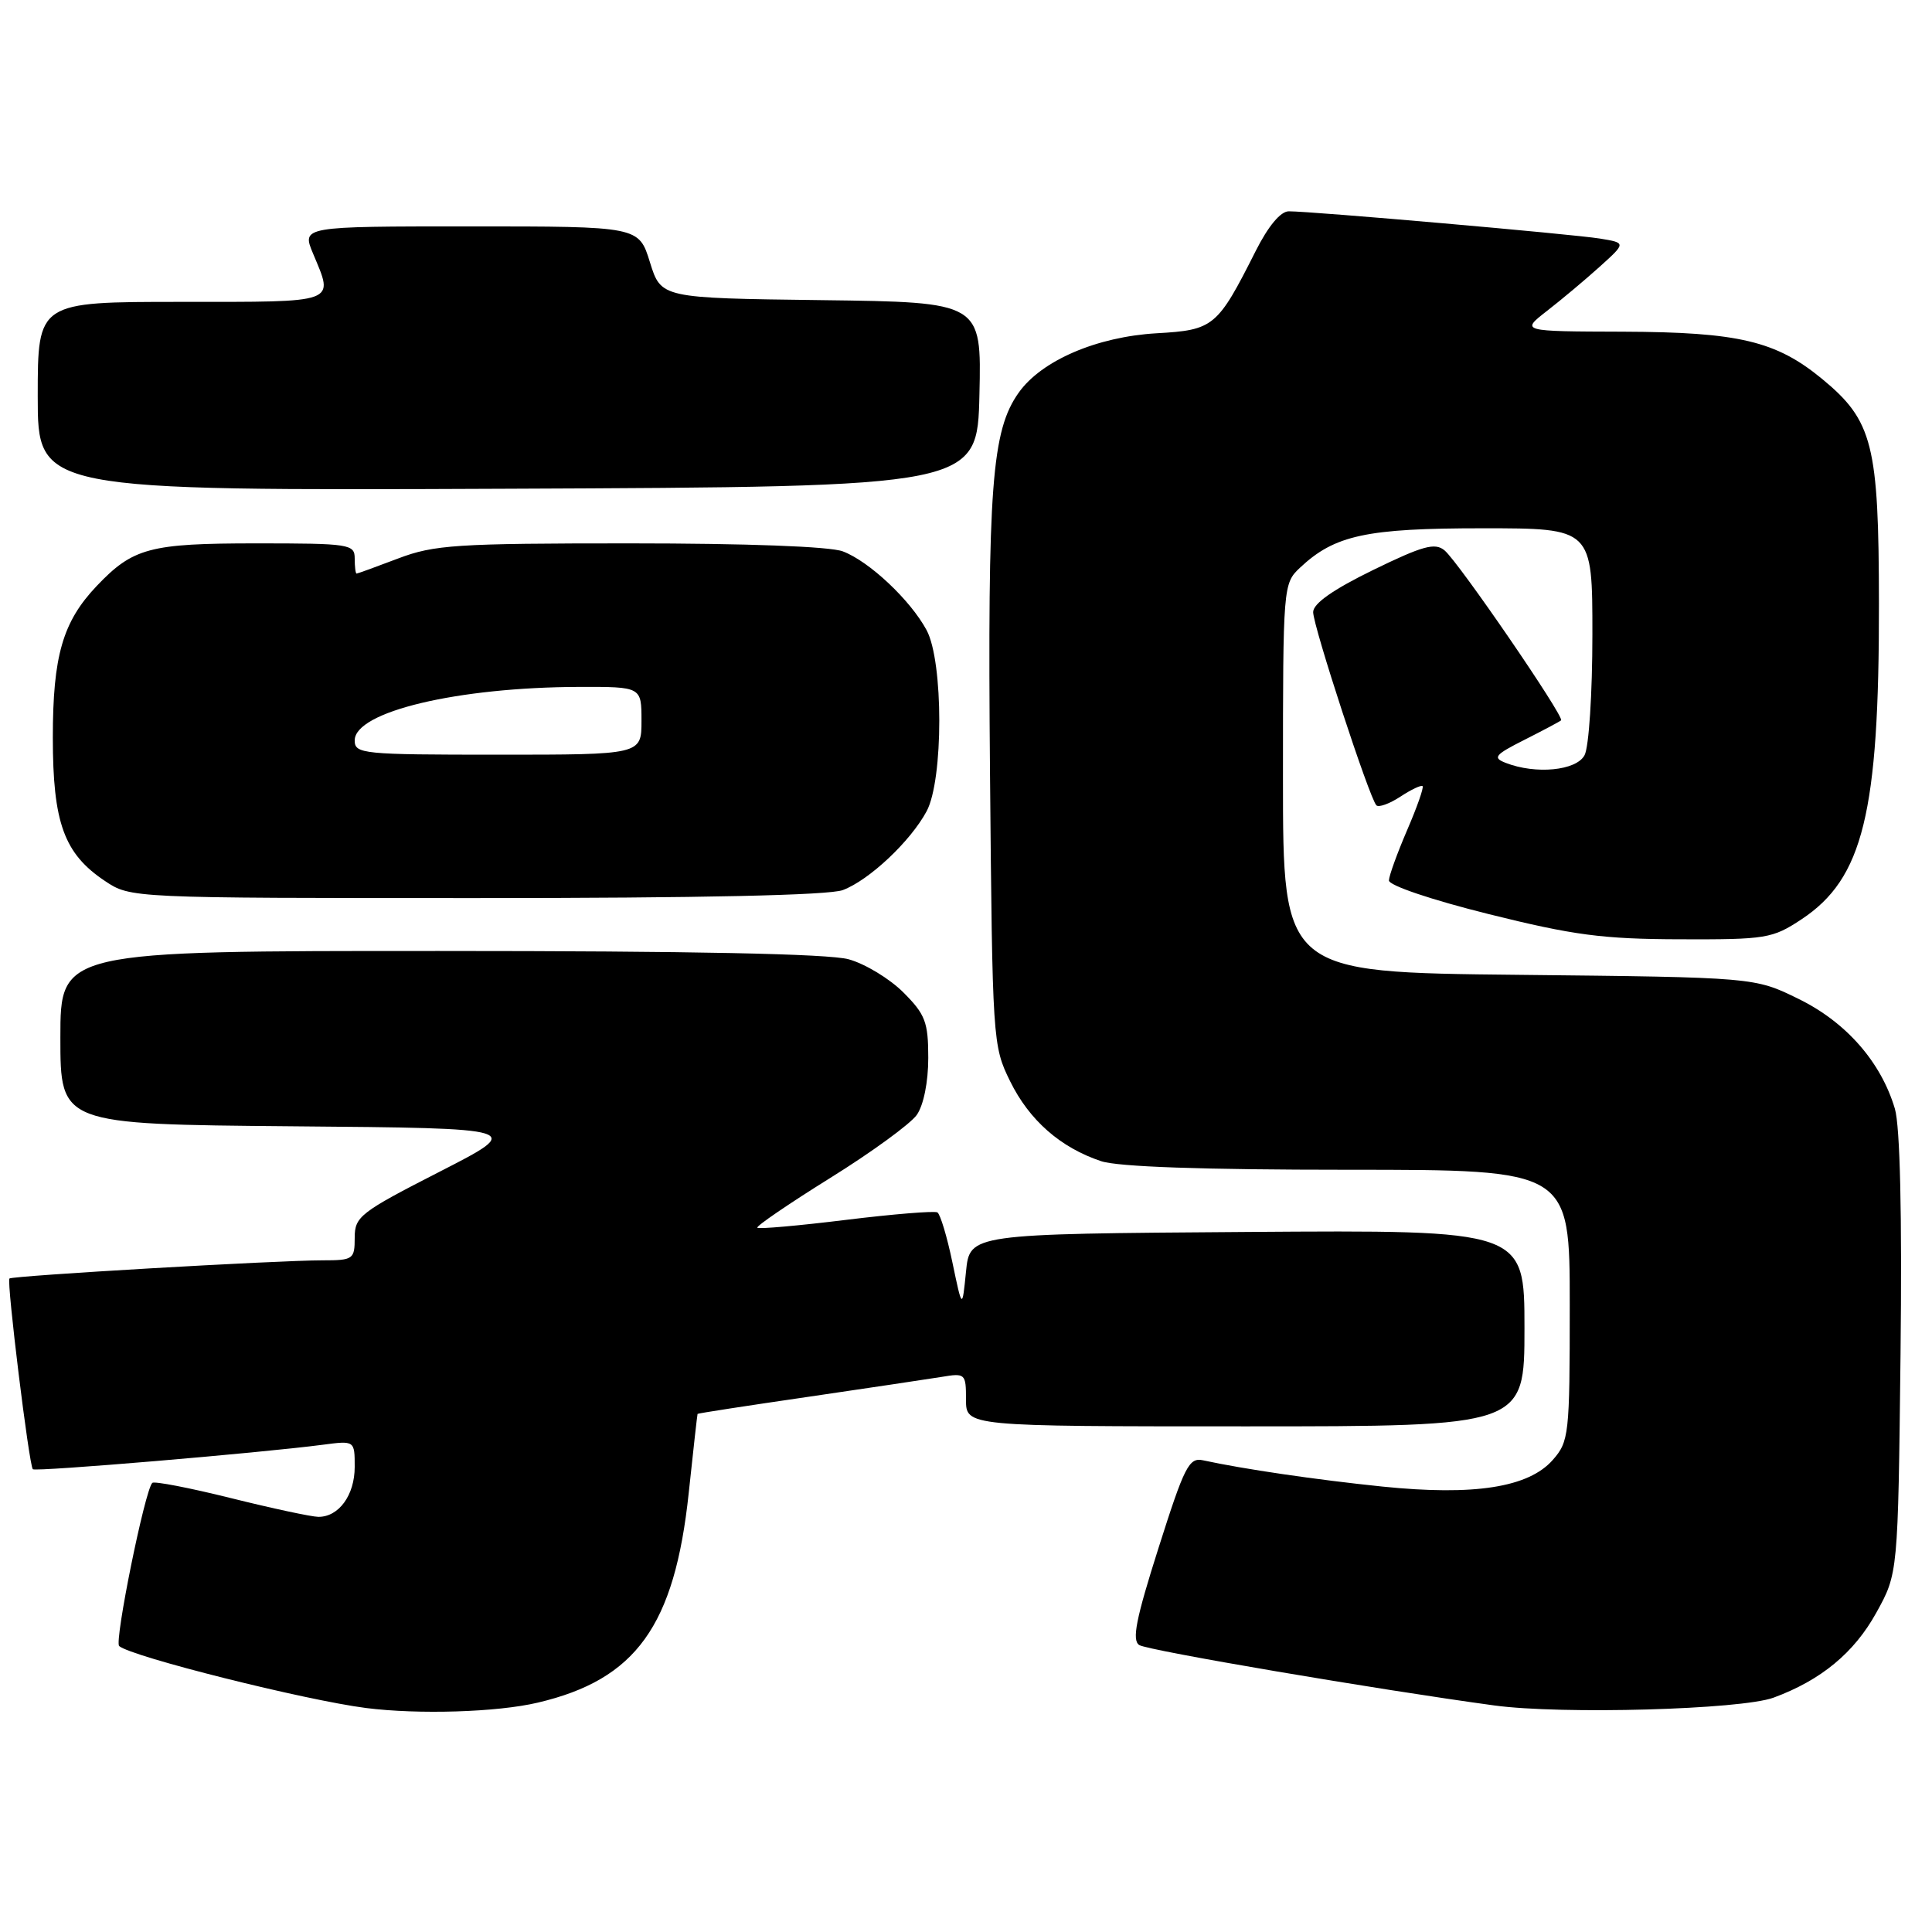 <?xml version="1.0" encoding="UTF-8" standalone="no"?>
<!DOCTYPE svg PUBLIC "-//W3C//DTD SVG 1.1//EN" "http://www.w3.org/Graphics/SVG/1.1/DTD/svg11.dtd" >
<svg xmlns="http://www.w3.org/2000/svg" xmlns:xlink="http://www.w3.org/1999/xlink" version="1.1" viewBox="0 0 256 256">
 <g >
 <path fill="currentColor"
d=" M 71.25 225.61 C 84.27 222.55 89.39 215.45 91.26 197.82 C 91.86 192.15 92.39 187.43 92.43 187.35 C 92.47 187.27 99.03 186.26 107.00 185.10 C 114.97 183.93 122.96 182.74 124.75 182.45 C 127.91 181.92 128.00 182.01 128.00 185.45 C 128.00 189.00 128.00 189.00 165.00 189.00 C 202.00 189.00 202.00 189.00 202.00 175.99 C 202.00 162.98 202.00 162.98 165.25 163.24 C 128.50 163.50 128.50 163.50 128.00 168.50 C 127.50 173.50 127.50 173.50 126.20 167.28 C 125.49 163.86 124.59 160.88 124.21 160.65 C 123.82 160.43 118.37 160.87 112.10 161.64 C 105.84 162.41 100.55 162.88 100.35 162.68 C 100.15 162.49 104.48 159.53 109.97 156.11 C 115.46 152.70 120.64 148.92 121.48 147.73 C 122.38 146.44 123.00 143.37 123.00 140.18 C 123.00 135.43 122.61 134.41 119.70 131.50 C 117.89 129.69 114.63 127.71 112.45 127.11 C 109.83 126.38 91.64 126.01 58.25 126.01 C 8.00 126.00 8.00 126.00 8.00 137.49 C 8.00 148.97 8.00 148.97 38.75 149.24 C 69.50 149.50 69.50 149.50 58.25 155.26 C 47.71 160.65 47.00 161.20 47.00 164.01 C 47.00 166.86 46.80 167.00 42.75 167.00 C 36.69 167.00 1.63 169.04 1.25 169.41 C 0.86 169.81 3.85 194.18 4.35 194.68 C 4.71 195.04 34.42 192.53 42.75 191.44 C 47.00 190.88 47.00 190.88 47.00 194.37 C 47.00 198.12 44.89 201.01 42.18 200.99 C 41.26 200.98 36.03 199.86 30.57 198.50 C 25.10 197.14 20.43 196.24 20.18 196.49 C 19.19 197.47 15.13 217.52 15.79 218.11 C 17.38 219.51 40.44 225.29 48.50 226.32 C 55.43 227.20 65.89 226.88 71.25 225.61 Z  M 235.00 224.95 C 241.28 222.64 245.68 219.01 248.61 213.71 C 251.50 208.50 251.50 208.50 251.83 179.50 C 252.04 160.87 251.77 149.22 251.08 146.91 C 249.24 140.72 244.63 135.45 238.32 132.36 C 232.50 129.50 232.50 129.50 201.25 129.17 C 170.00 128.85 170.00 128.85 170.00 103.10 C 170.00 77.64 170.03 77.32 172.26 75.22 C 176.86 70.90 181.05 70.00 196.47 70.00 C 211.00 70.00 211.00 70.00 211.00 84.07 C 211.00 91.85 210.54 99.00 209.96 100.07 C 208.87 102.12 203.49 102.64 199.50 101.08 C 197.75 100.40 198.07 100.01 202.00 98.03 C 204.47 96.78 206.66 95.62 206.85 95.45 C 207.34 95.01 193.25 74.45 191.41 72.93 C 190.14 71.87 188.53 72.32 181.94 75.53 C 176.64 78.12 174.00 79.97 174.00 81.11 C 174.00 82.97 181.47 105.81 182.38 106.71 C 182.69 107.02 184.12 106.50 185.56 105.56 C 187.00 104.61 188.32 103.99 188.50 104.17 C 188.68 104.35 187.76 106.97 186.45 110.00 C 185.15 113.03 184.06 116.02 184.04 116.66 C 184.02 117.32 189.66 119.23 197.25 121.12 C 208.49 123.92 212.33 124.43 222.57 124.46 C 234.02 124.50 234.85 124.36 238.70 121.82 C 246.87 116.41 249.00 107.74 248.97 80.00 C 248.95 58.90 248.16 55.75 241.44 50.21 C 235.33 45.18 230.39 44.01 215.07 43.95 C 201.50 43.91 201.50 43.91 204.98 41.20 C 206.89 39.72 210.04 37.08 211.97 35.34 C 215.47 32.18 215.47 32.18 211.99 31.61 C 208.34 31.02 173.77 27.99 170.77 28.00 C 169.68 28.00 168.05 29.96 166.39 33.25 C 161.31 43.33 160.83 43.73 153.26 44.16 C 145.33 44.62 138.01 47.77 134.99 52.02 C 131.41 57.05 130.85 64.39 131.18 102.34 C 131.50 137.97 131.53 138.57 133.85 143.28 C 136.39 148.44 140.51 152.06 145.90 153.86 C 148.13 154.61 159.37 155.00 178.65 155.00 C 208.00 155.00 208.00 155.00 208.00 172.94 C 208.00 190.13 207.90 191.00 205.75 193.45 C 202.54 197.10 195.33 198.22 183.19 196.98 C 174.35 196.07 164.76 194.66 159.42 193.50 C 157.55 193.09 156.95 194.27 153.51 205.11 C 150.51 214.54 149.96 217.35 150.96 217.98 C 152.14 218.71 182.61 223.89 198.00 225.98 C 206.94 227.20 230.69 226.53 235.00 224.95 Z  M 111.68 117.94 C 115.18 116.62 120.64 111.48 122.78 107.50 C 125.02 103.33 125.02 87.67 122.78 83.50 C 120.64 79.52 115.18 74.38 111.68 73.06 C 109.97 72.41 98.94 72.00 83.45 72.00 C 60.44 72.00 57.52 72.19 52.76 74.00 C 49.87 75.10 47.39 76.00 47.25 76.00 C 47.11 76.00 47.00 75.10 47.00 74.00 C 47.00 72.10 46.33 72.00 33.95 72.00 C 19.83 72.00 17.62 72.59 12.80 77.66 C 8.31 82.39 7.00 86.93 7.00 97.72 C 7.00 109.02 8.49 113.12 13.90 116.73 C 17.30 119.00 17.30 119.00 63.08 119.00 C 92.94 119.00 109.85 118.63 111.68 117.94 Z  M 129.78 52.27 C 130.06 40.04 130.06 40.04 108.83 39.77 C 87.60 39.50 87.60 39.50 86.12 34.75 C 84.65 30.00 84.65 30.00 62.31 30.00 C 39.97 30.00 39.97 30.00 41.49 33.62 C 44.26 40.25 44.95 40.00 24.00 40.00 C 5.00 40.00 5.00 40.00 5.00 52.51 C 5.00 65.02 5.00 65.02 67.25 64.76 C 129.50 64.50 129.50 64.50 129.78 52.27 Z  M 47.00 98.11 C 47.00 94.30 60.62 91.06 76.75 91.02 C 85.00 91.00 85.00 91.00 85.00 95.50 C 85.00 100.00 85.00 100.00 66.00 100.00 C 48.03 100.00 47.00 99.90 47.00 98.11 Z "/>
</g>
</svg>